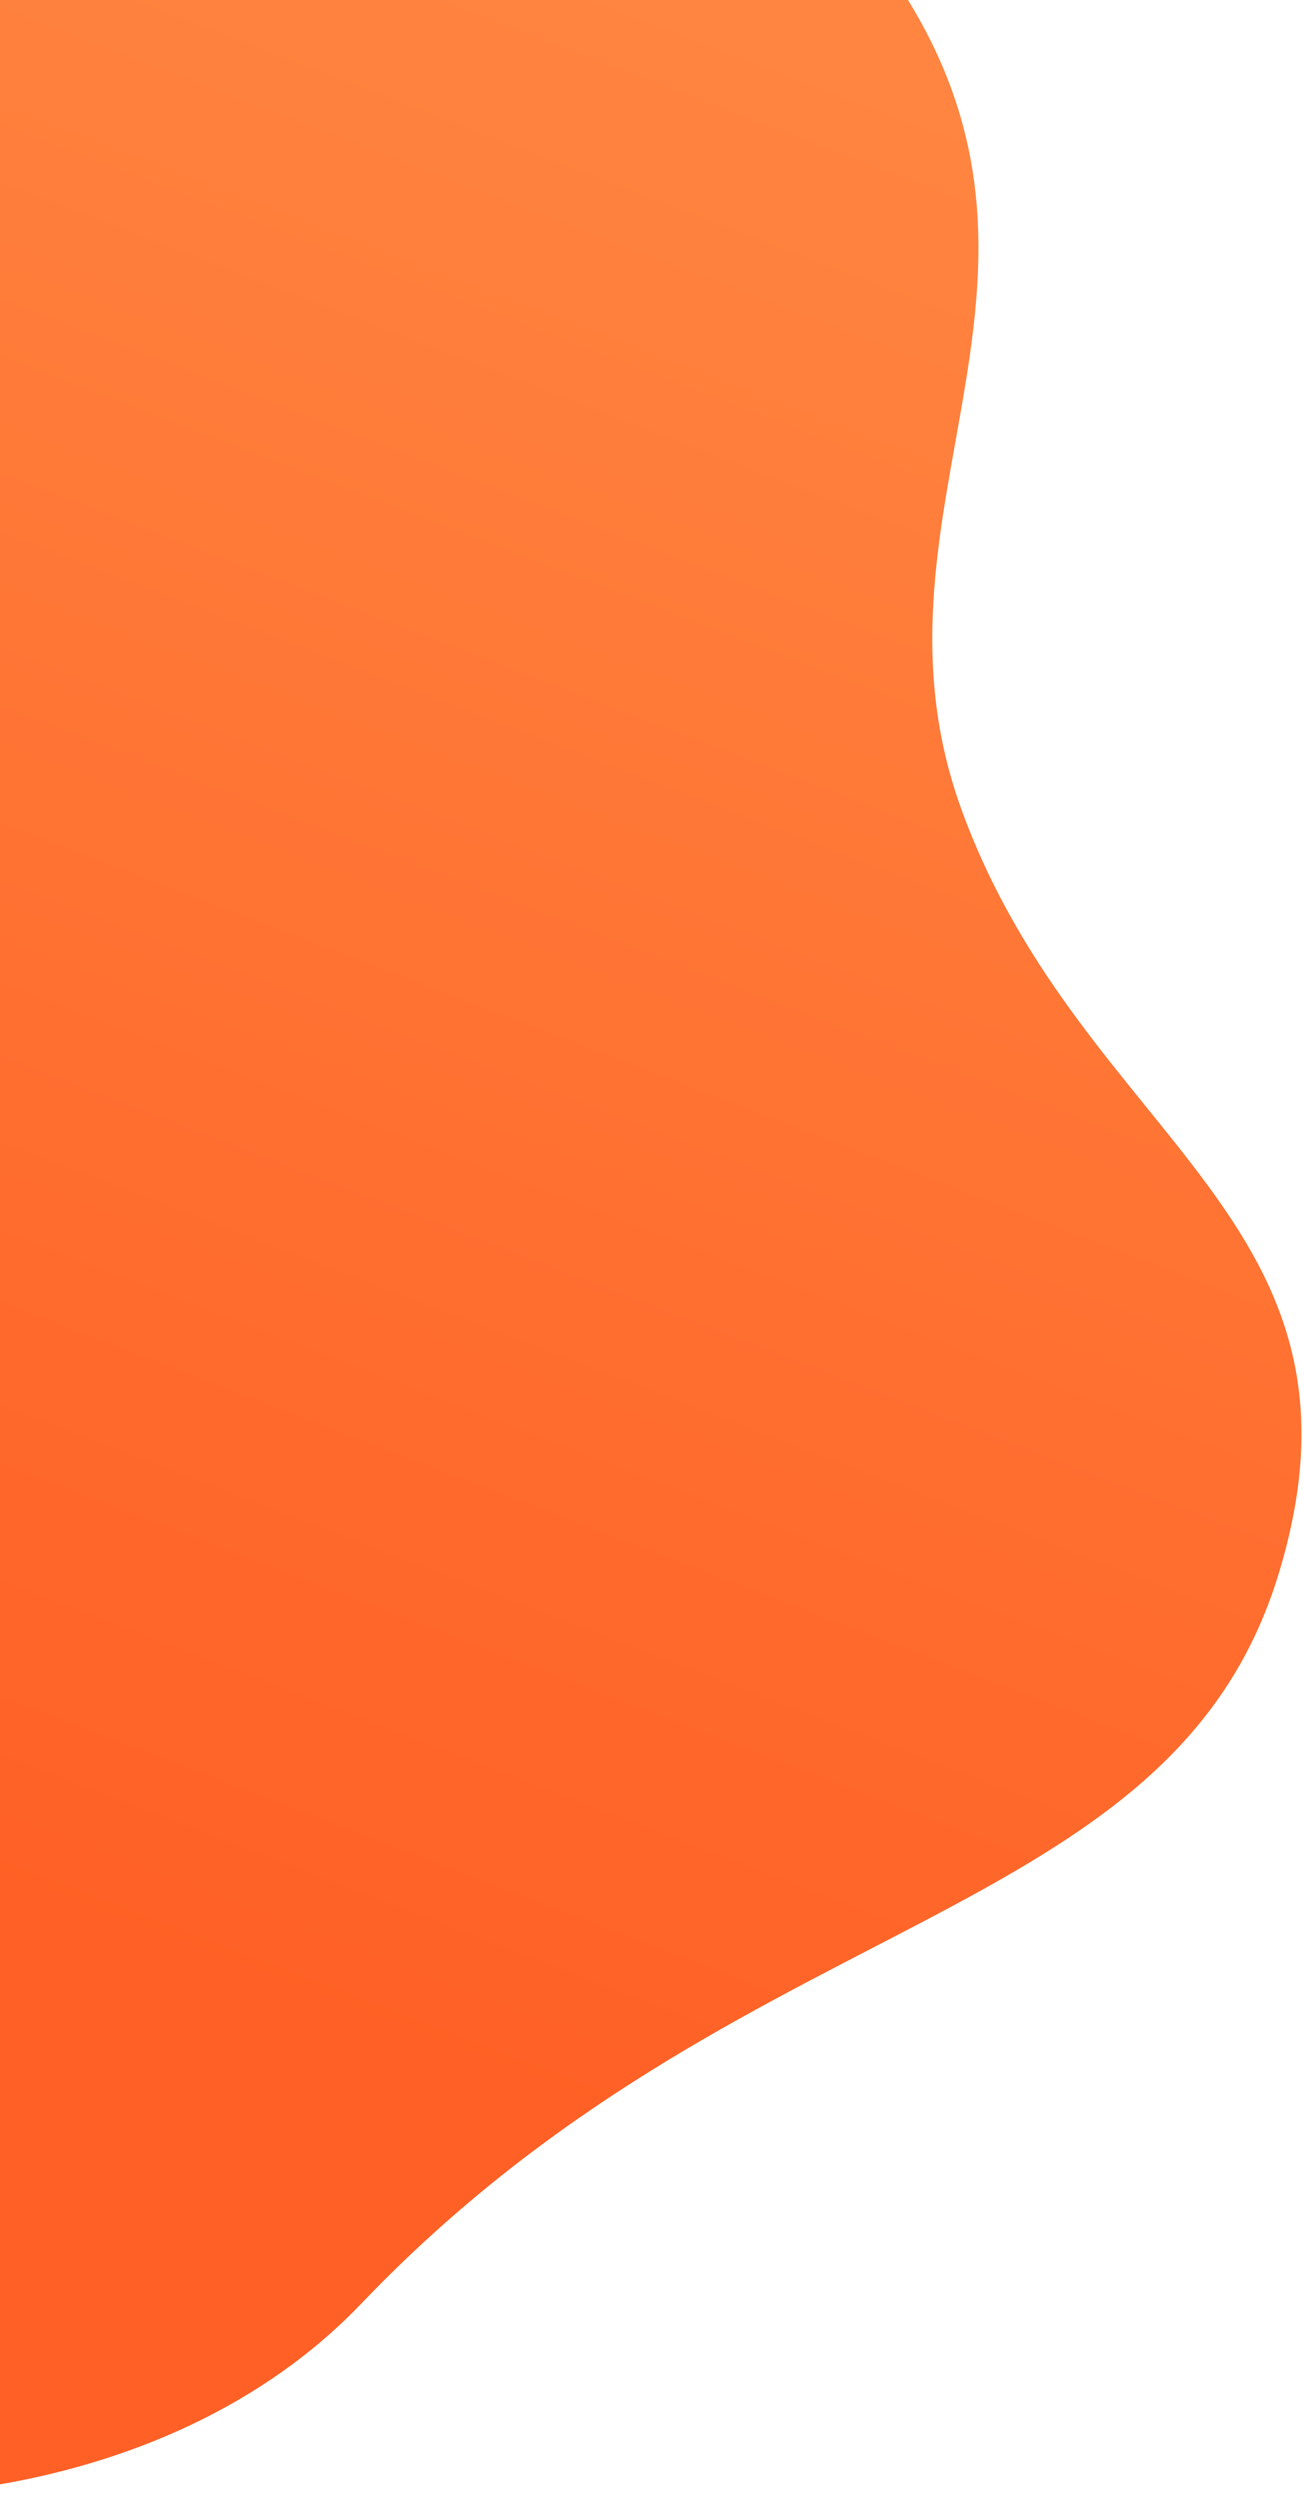 <svg width="349" height="669" viewBox="0 0 349 669" fill="none" xmlns="http://www.w3.org/2000/svg">
<path d="M96.626 616.48C-5.423 723.307 -278.071 665.832 -291.802 432.652C-305.533 199.472 -89.893 174.673 -59.846 48.515C-29.798 -77.643 128.824 -124.822 218.661 -30.999C308.498 62.823 225.035 128.453 257.435 216.92C289.835 305.387 371.069 326.185 342.239 421.059C313.409 515.932 198.676 509.654 96.626 616.48Z" fill="url(#paint0_linear_49_2875)"/>
<defs>
<linearGradient id="paint0_linear_49_2875" x1="-24.806" y1="498.845" x2="167.698" y2="-4.141" gradientUnits="userSpaceOnUse">
<stop stop-color="#FF6025"/>
<stop offset="1" stop-color="#FF8540"/>
</linearGradient>
</defs>
</svg>
